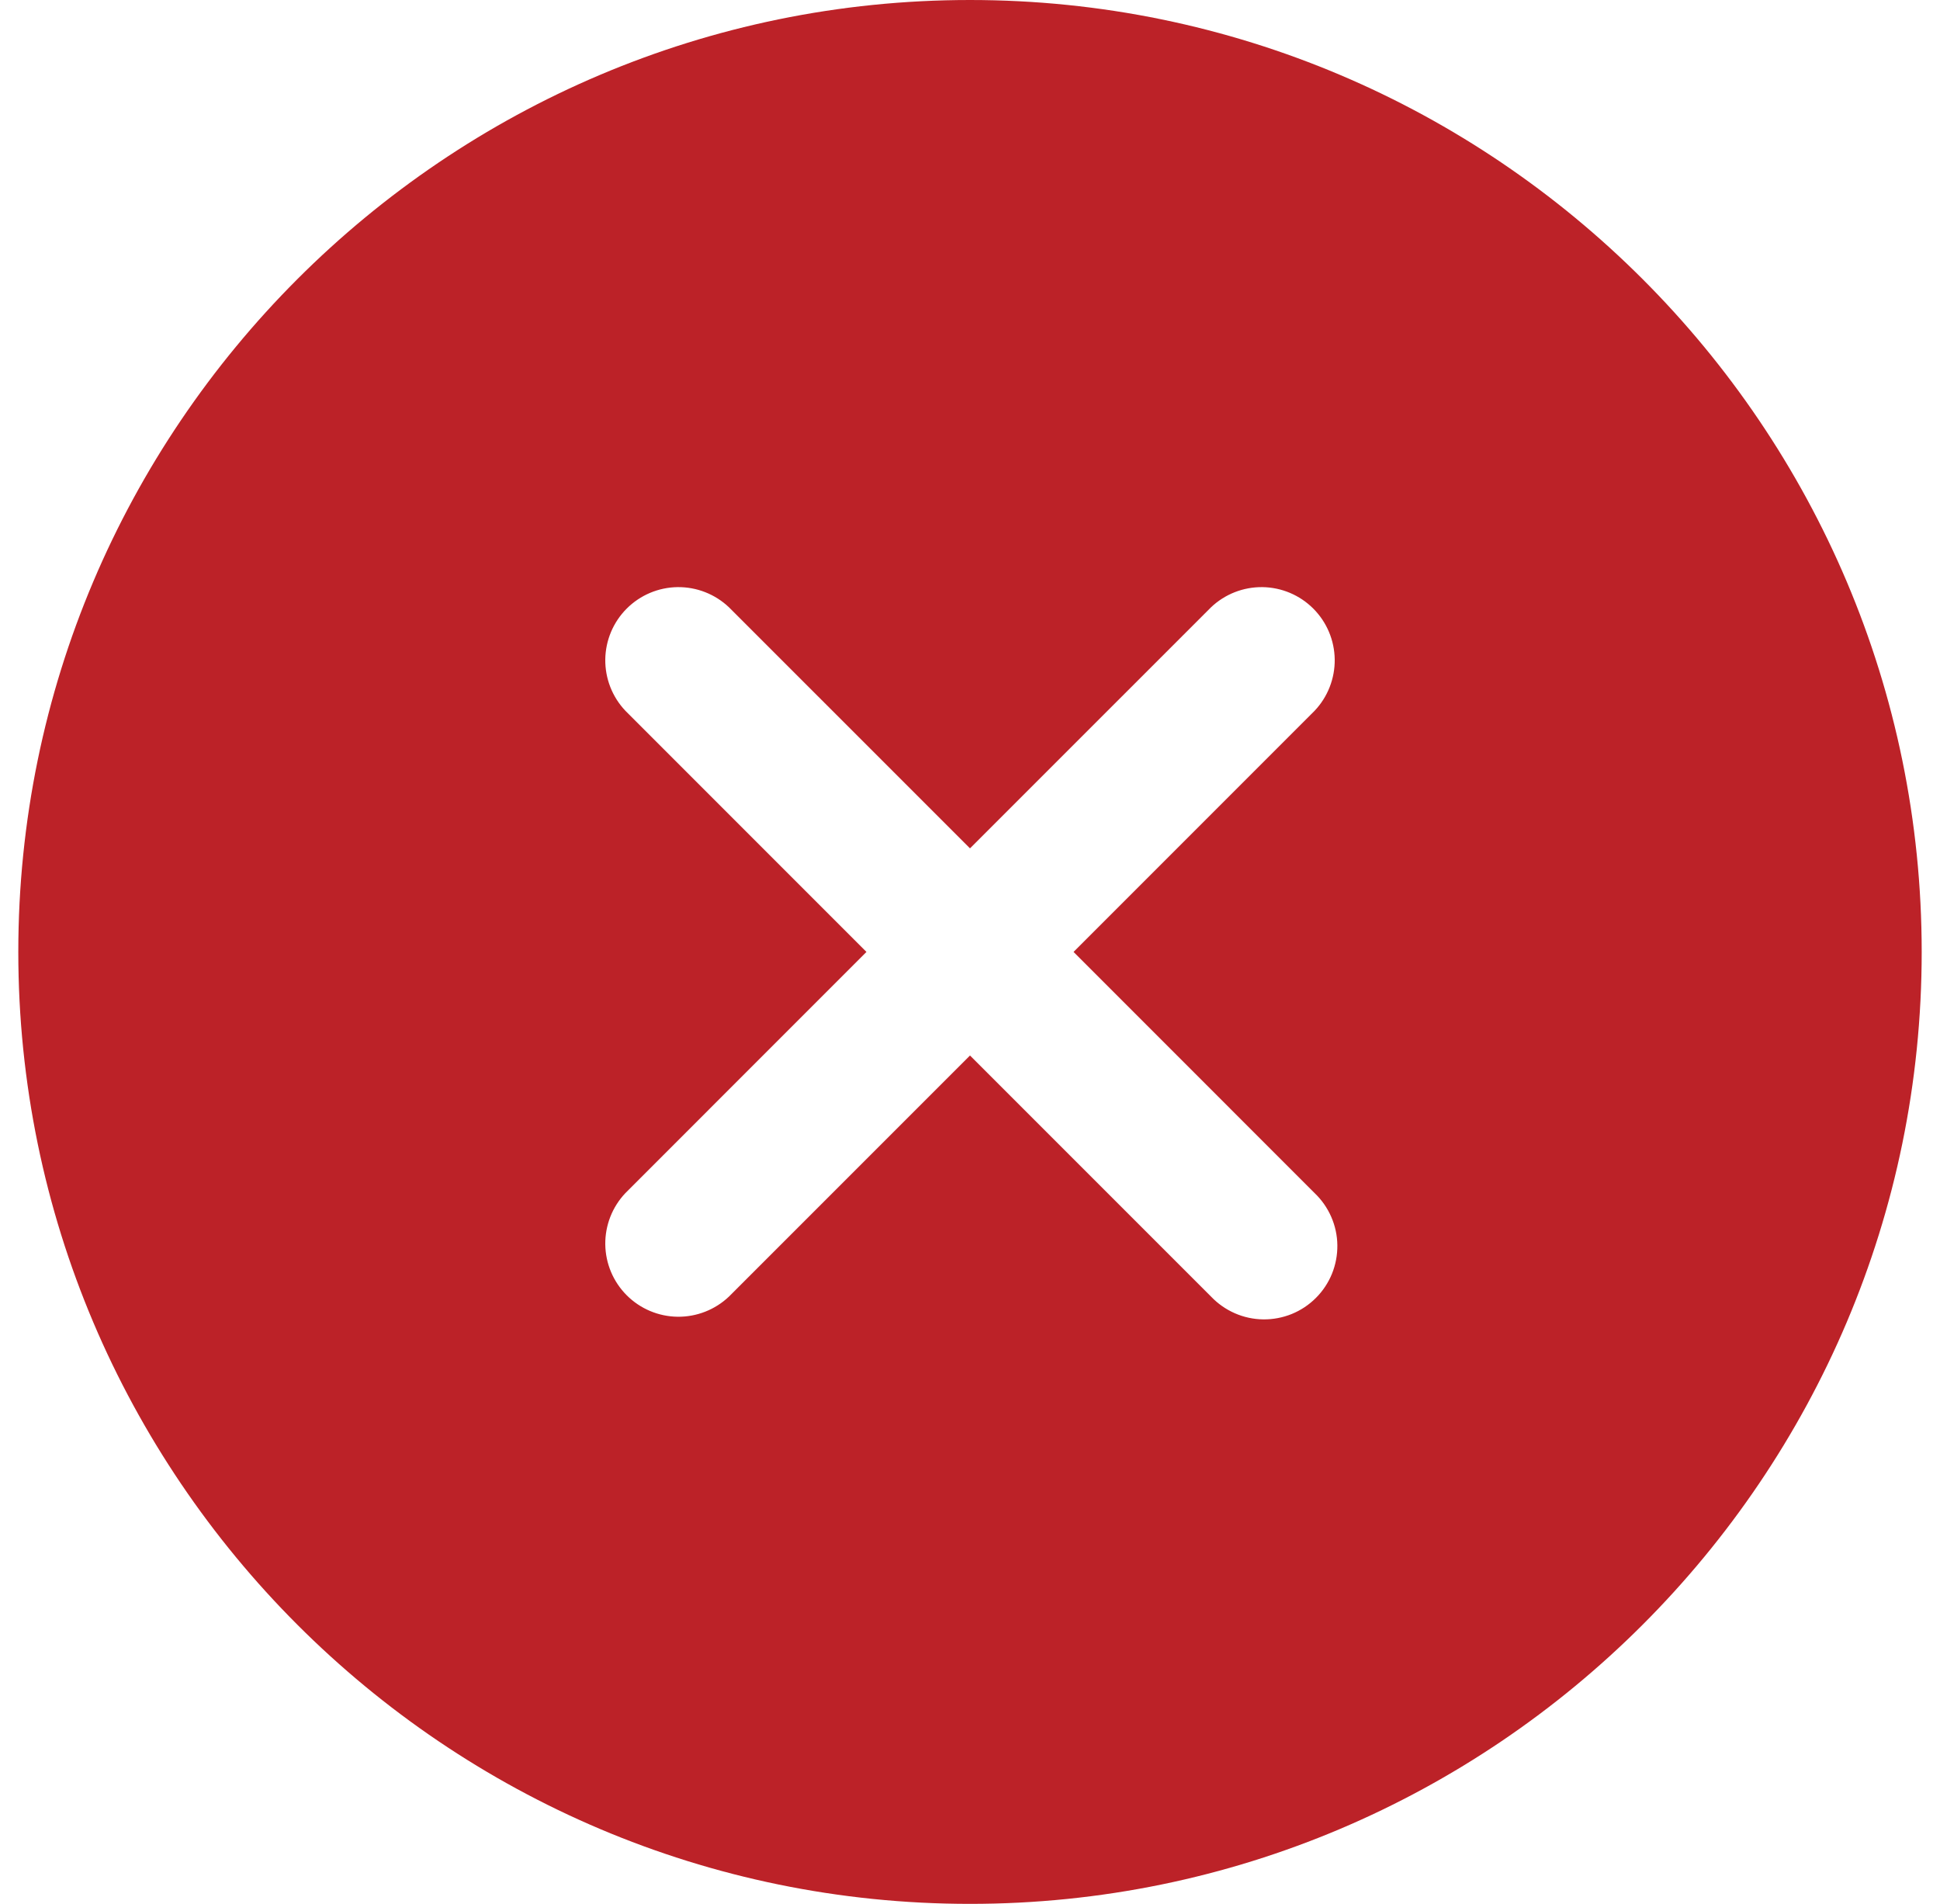 <svg width="53" height="52" viewBox="0 0 53 52" fill="none" xmlns="http://www.w3.org/2000/svg">
<path d="M26.5 0C12.164 0 0.5 11.664 0.5 26C0.5 40.336 12.164 52 26.5 52C40.836 52 52.5 40.336 52.5 26C52.5 11.664 40.836 0 26.5 0ZM35.914 32.586C36.107 32.77 36.262 32.991 36.369 33.236C36.476 33.48 36.533 33.744 36.536 34.011C36.539 34.278 36.489 34.542 36.389 34.79C36.288 35.037 36.139 35.262 35.95 35.45C35.762 35.639 35.537 35.788 35.29 35.889C35.042 35.989 34.778 36.039 34.511 36.036C34.244 36.033 33.98 35.976 33.736 35.869C33.491 35.762 33.27 35.607 33.086 35.414L26.5 28.829L19.914 35.414C19.536 35.773 19.032 35.97 18.511 35.964C17.989 35.957 17.491 35.747 17.122 35.378C16.753 35.009 16.543 34.511 16.536 33.989C16.53 33.468 16.727 32.964 17.086 32.586L23.671 26L17.086 19.414C16.727 19.036 16.53 18.532 16.536 18.011C16.543 17.489 16.753 16.991 17.122 16.622C17.491 16.253 17.989 16.043 18.511 16.036C19.032 16.03 19.536 16.227 19.914 16.586L26.5 23.171L33.086 16.586C33.464 16.227 33.968 16.03 34.489 16.036C35.011 16.043 35.509 16.253 35.878 16.622C36.247 16.991 36.457 17.489 36.464 18.011C36.47 18.532 36.273 19.036 35.914 19.414L29.329 26L35.914 32.586Z" fill="#BC2228"/>
</svg>
